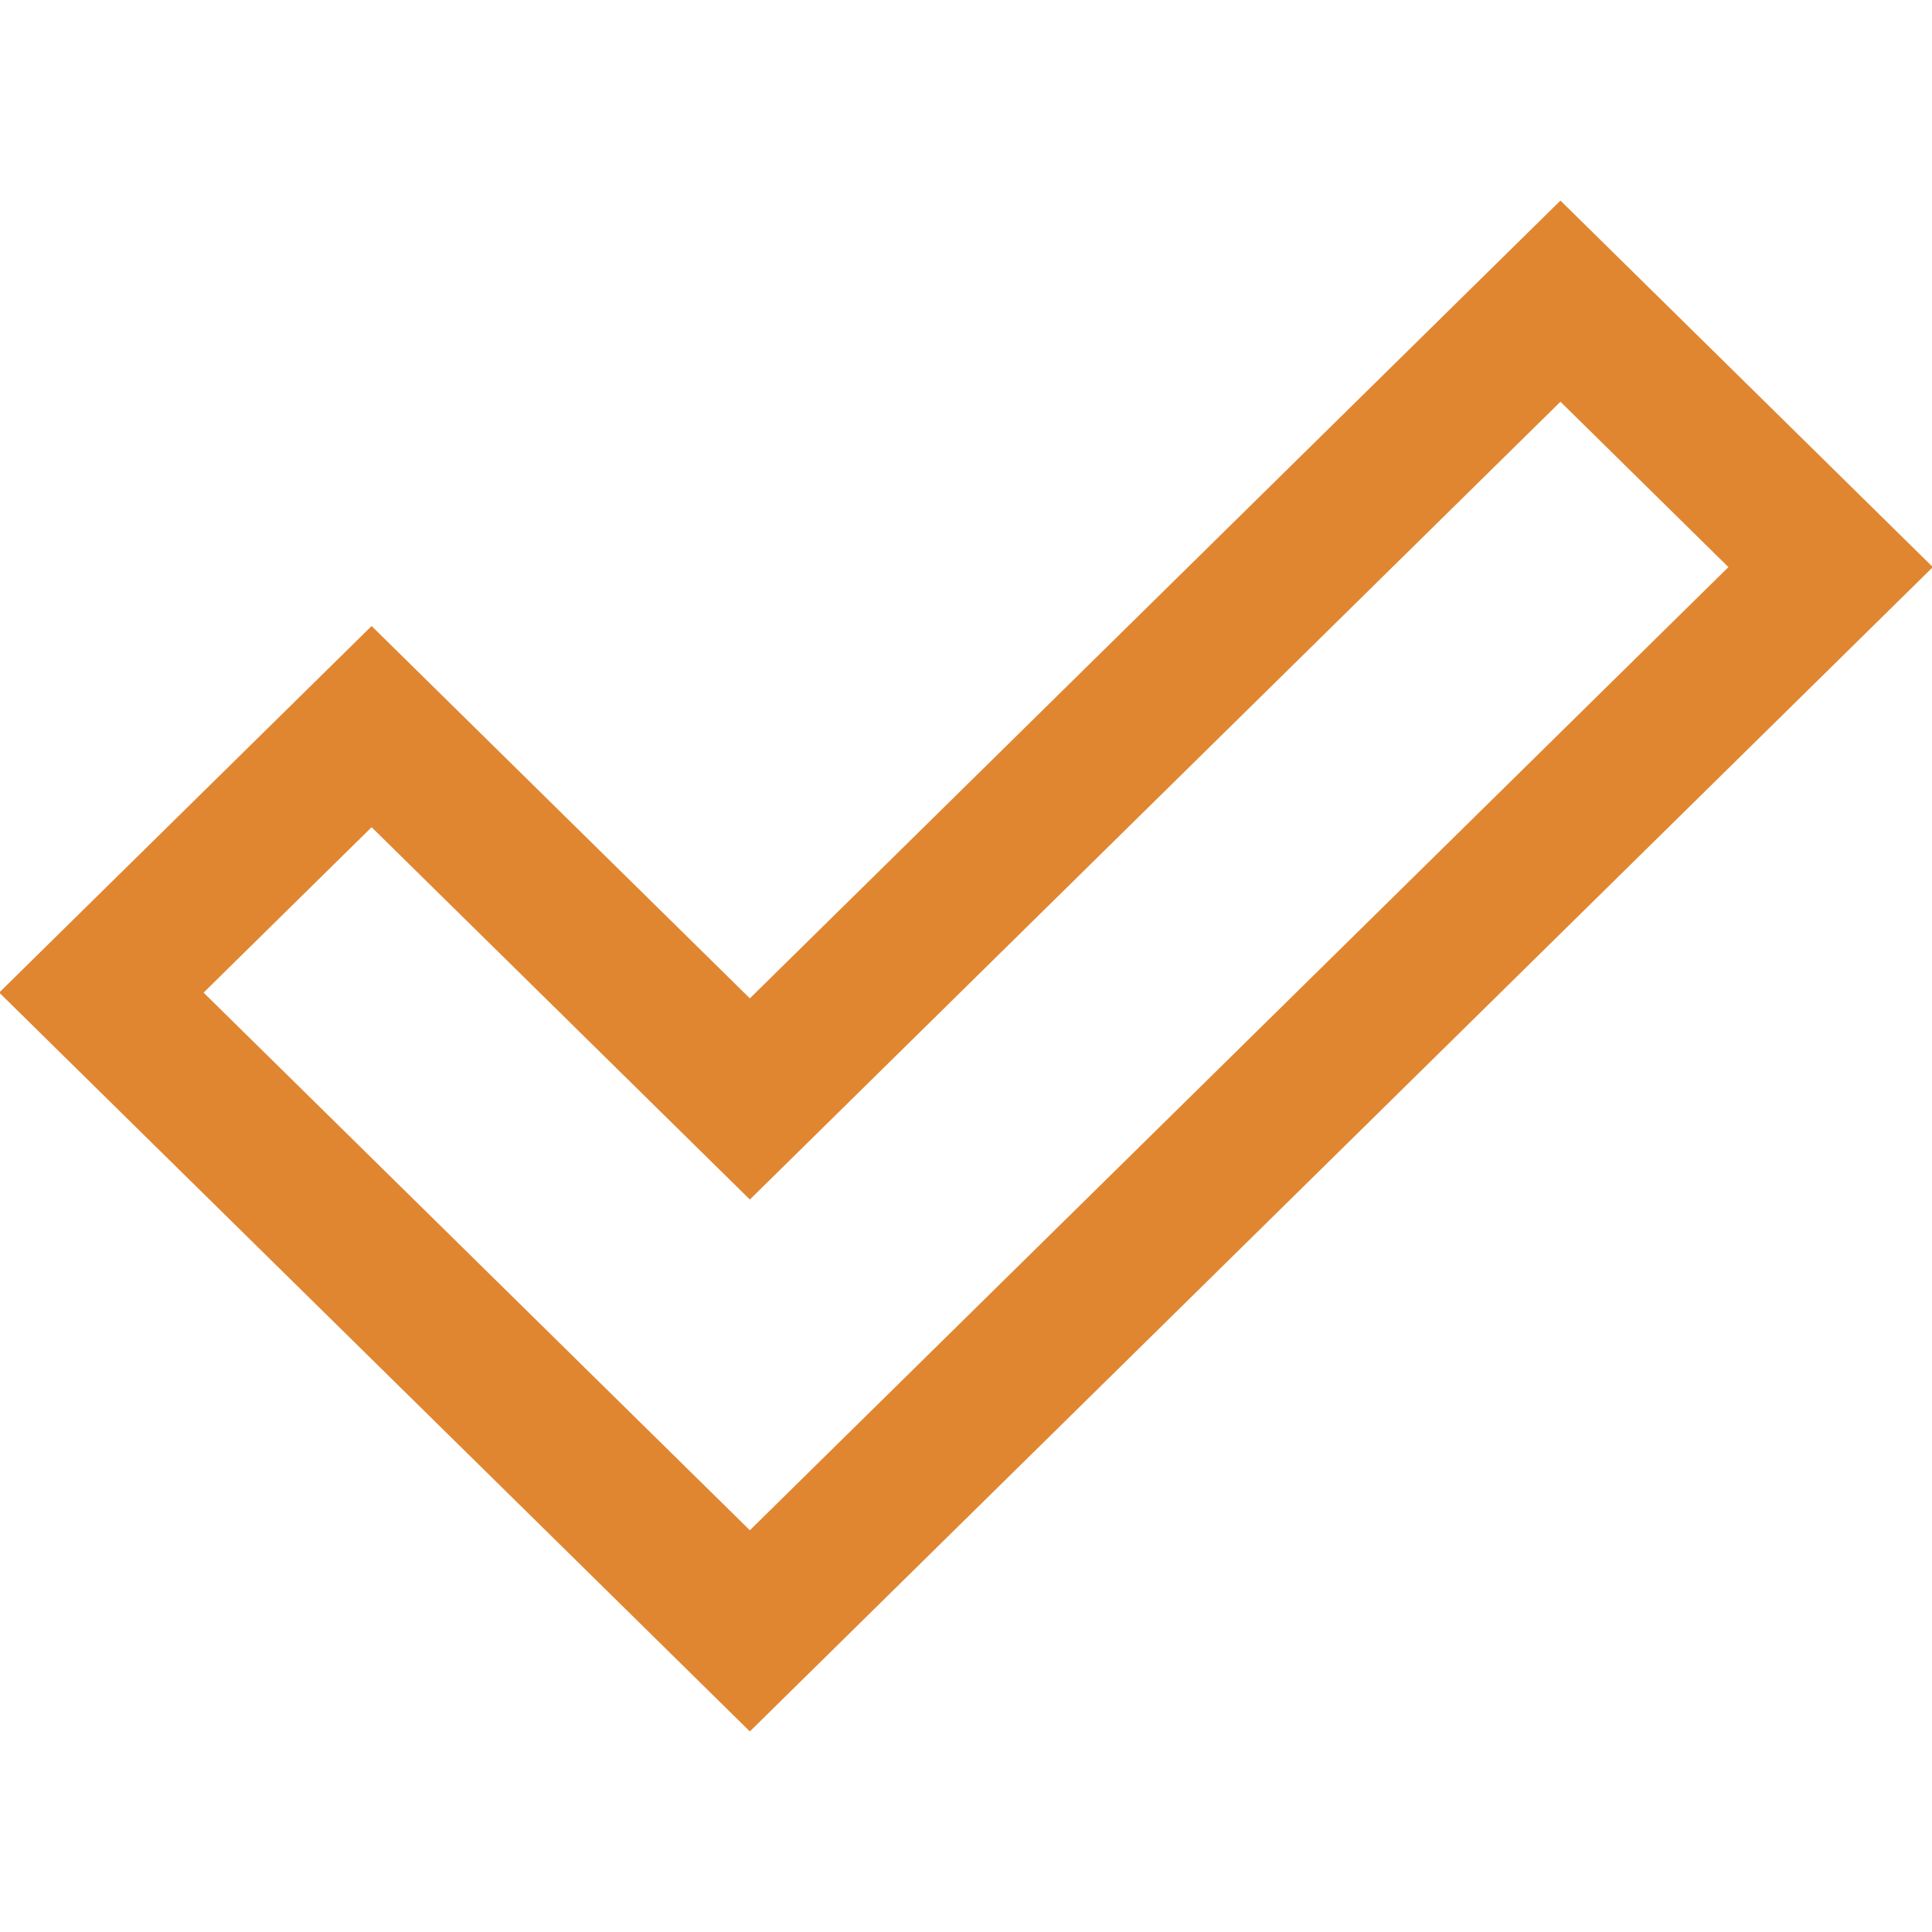 <svg xmlns="http://www.w3.org/2000/svg" width="16" height="16" viewBox="0 0 32 32"><path fill="#e08631" d="M12.42 28.678-.013 16.44l6.168-6.071 6.265 6.167L25.846 3.322l6.168 6.071L12.42 28.678zM3.372 16.441l9.048 8.905L28.628 9.393l-2.782-2.739L12.42 19.868l-6.265-6.167-2.782 2.739z"/></svg>